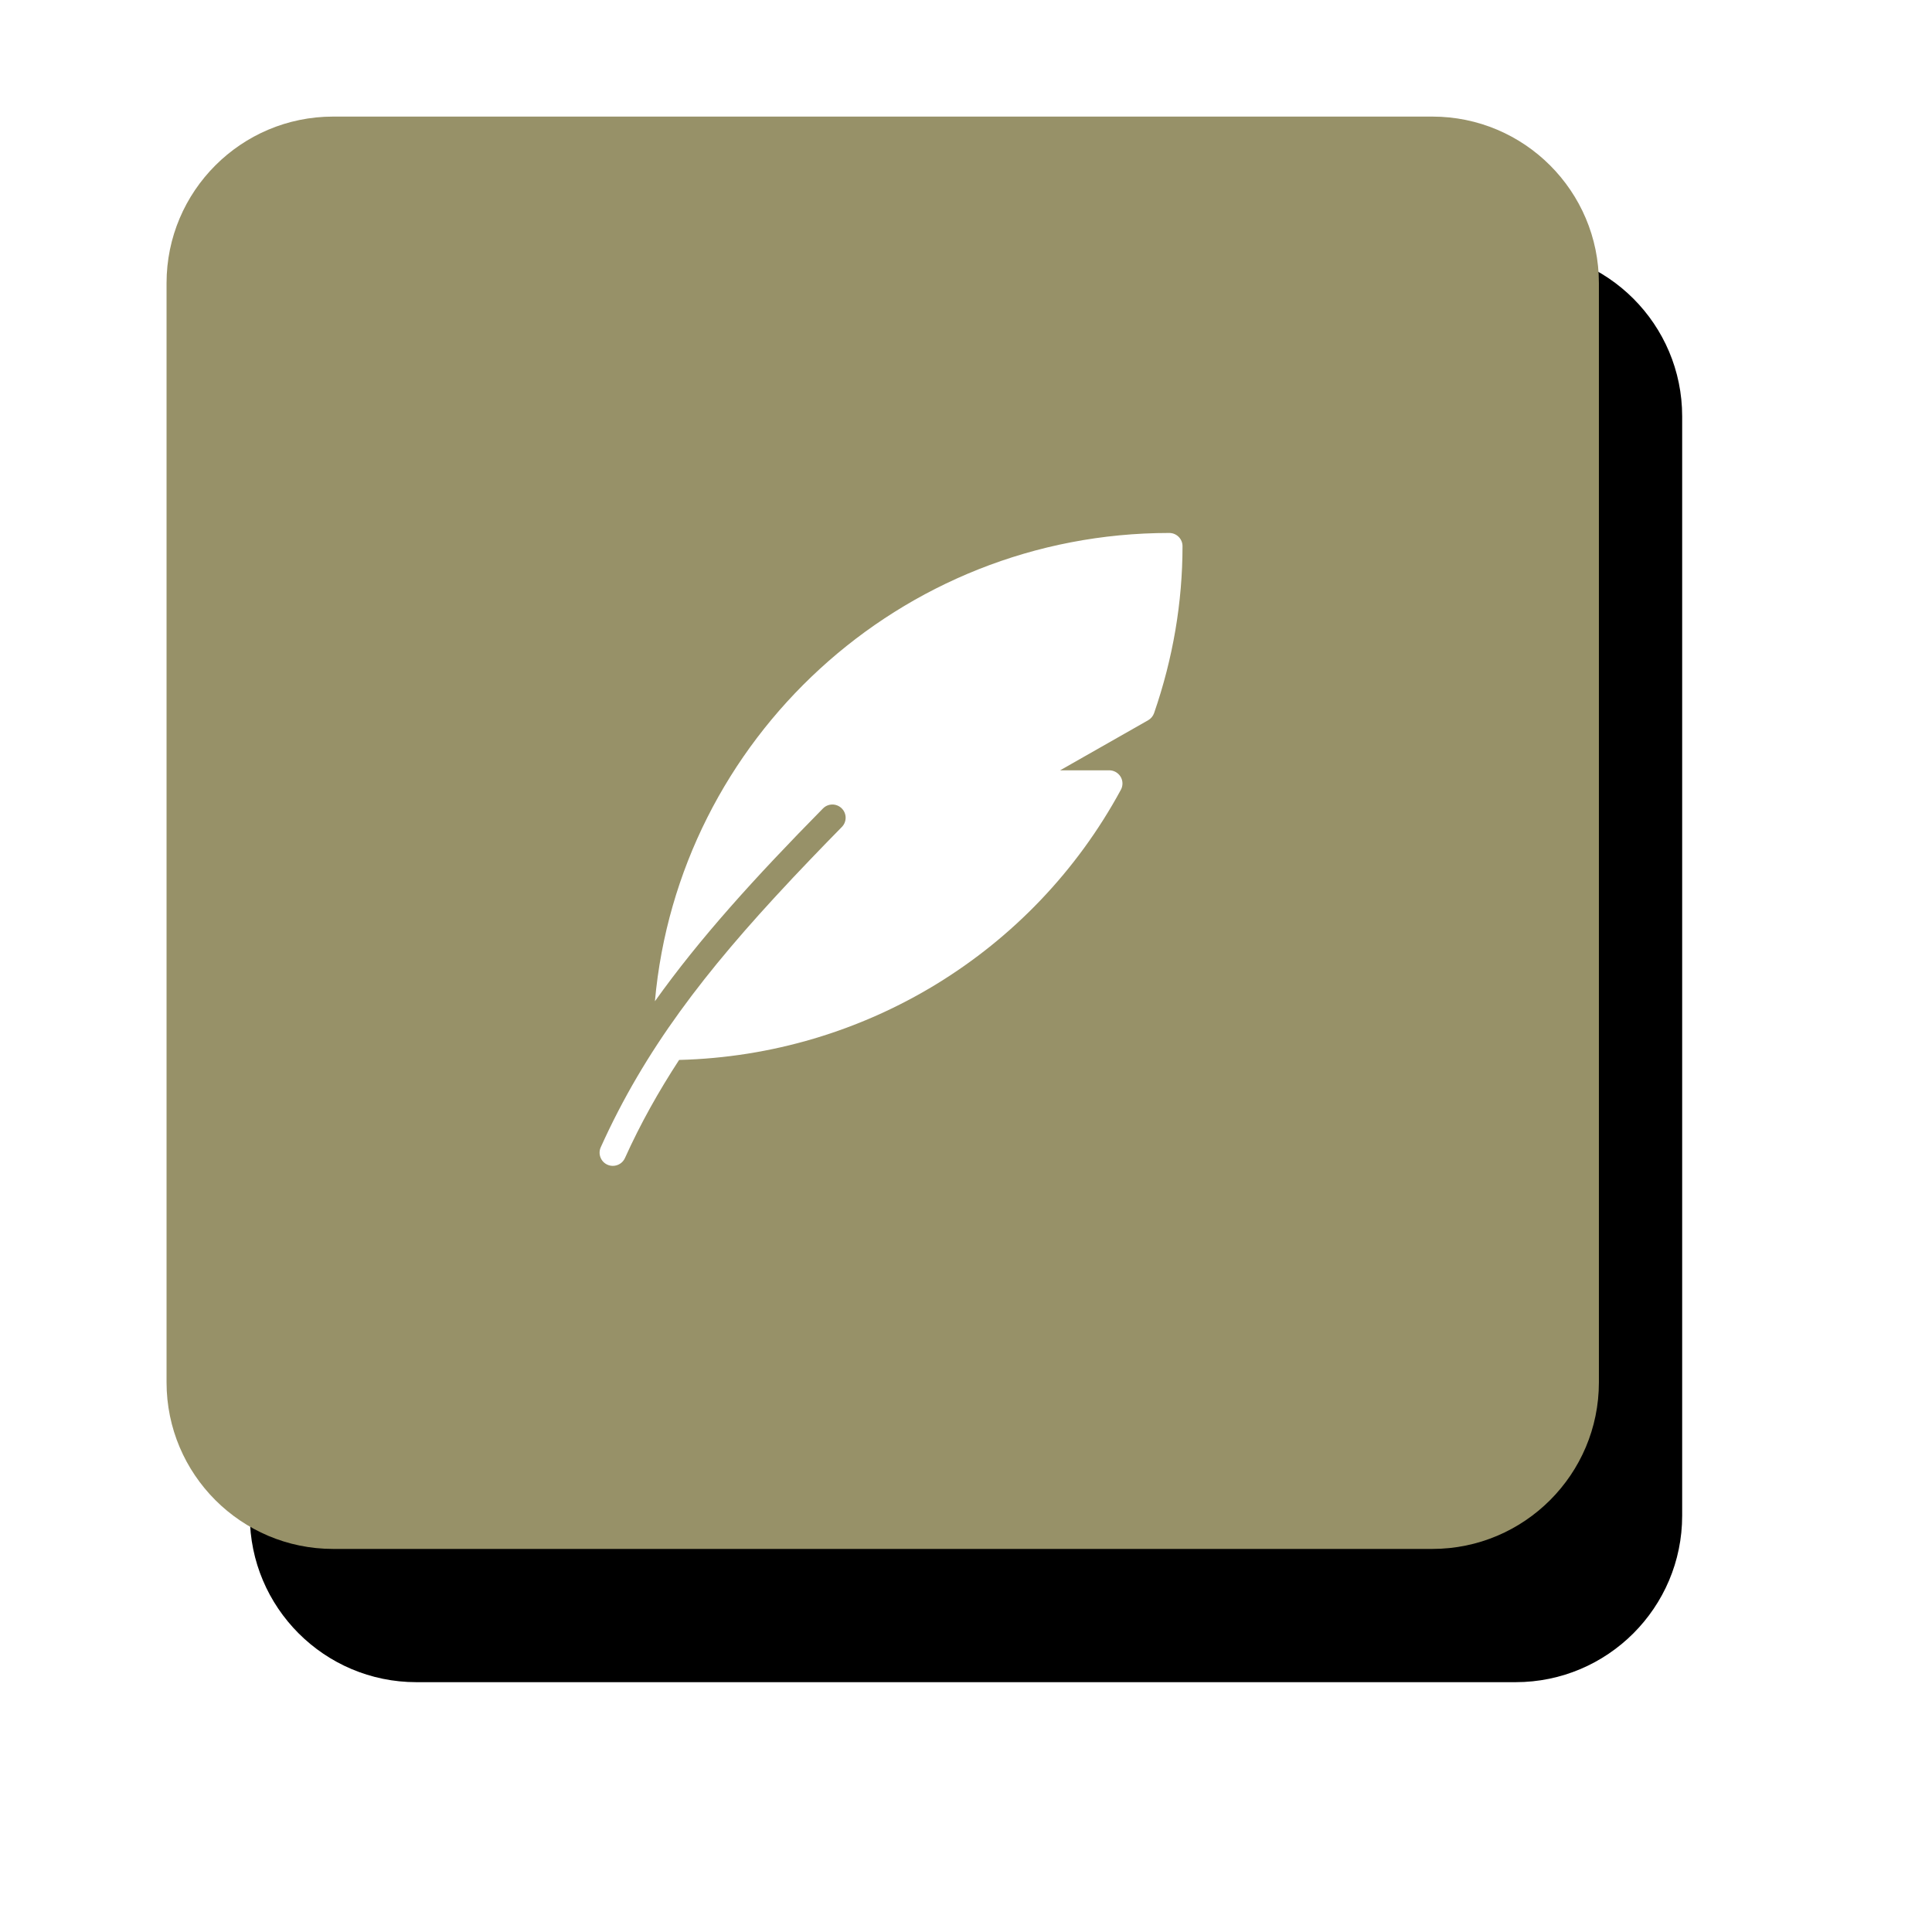 <svg xmlns="http://www.w3.org/2000/svg" xmlns:xlink="http://www.w3.org/1999/xlink" width="116" height="116" viewBox="0 0 116 116">
  <defs>
    <path id="path-1" fill-rule="evenodd" d="M20 7h66c5.519 0 10 4.481 10 10v66c0 5.519-4.481 10-10 10H20c-5.519 0-10-4.481-10-10V17c0-5.519 4.481-10 10-10z"/>
    <filter id="filter-2" width="200%" height="200%" x="-50%" y="-50%" color-interpolation-filters="sRGB" filterUnits="userSpaceOnUse">
      <feOffset dx="5" dy="8" in="SourceAlpha" result="shadow-1-feOffset-shadow"/>
      <feGaussianBlur in="shadow-1-feOffset-shadow" result="shadow-1-feGaussianBlur-shadow" stdDeviation="9.036"/>
      <feColorMatrix in="shadow-1-feGaussianBlur-shadow" result="shadow-1-feColorMatrix-shadow" type="matrix" values="0 0 0 0 0  0 0 0 0 0  0 0 0 0 0  0 0 0 0.12 0"/>
    </filter>
  </defs>
  <g>
    <g>
      <use fill="black" stroke="black" stroke-opacity="0" stroke-width="0" filter="url(#filter-2)" xlink:href="#path-1"/>
      <use fill="rgb(151,145,104)" xlink:href="#path-1"/>
    </g>
    <path fill="rgb(255,255,255)" fill-rule="evenodd" d="M70.205 32C54.033 32 40.731 44.382 39.322 60.117c2.687-3.772 5.979-7.401 10.088-11.573.305-.314.811-.32 1.125-.011.313.306.318.807.011 1.119-.619.627-1.247 1.278-1.879 1.936-.361.375-.714.749-1.061 1.116-.064.068-.127.136-.191.206-5.078 5.412-8.709 10.122-11.345 15.973-.18.399 0 .868.399 1.047.107.048.216.07.326.07.304 0 .595-.174.727-.467.939-2.082 2.028-4.014 3.253-5.893 11.111-.283 21.224-6.435 26.525-16.223.132-.245.126-.541-.018-.782-.145-.237-.404-.385-.684-.385h-2.946l5.283-3.005c.167-.095.296-.249.358-.429C70.427 39.538 71 36.166 71 32.792 71 32.355 70.644 32 70.205 32z"/>
  </g>
</svg>
